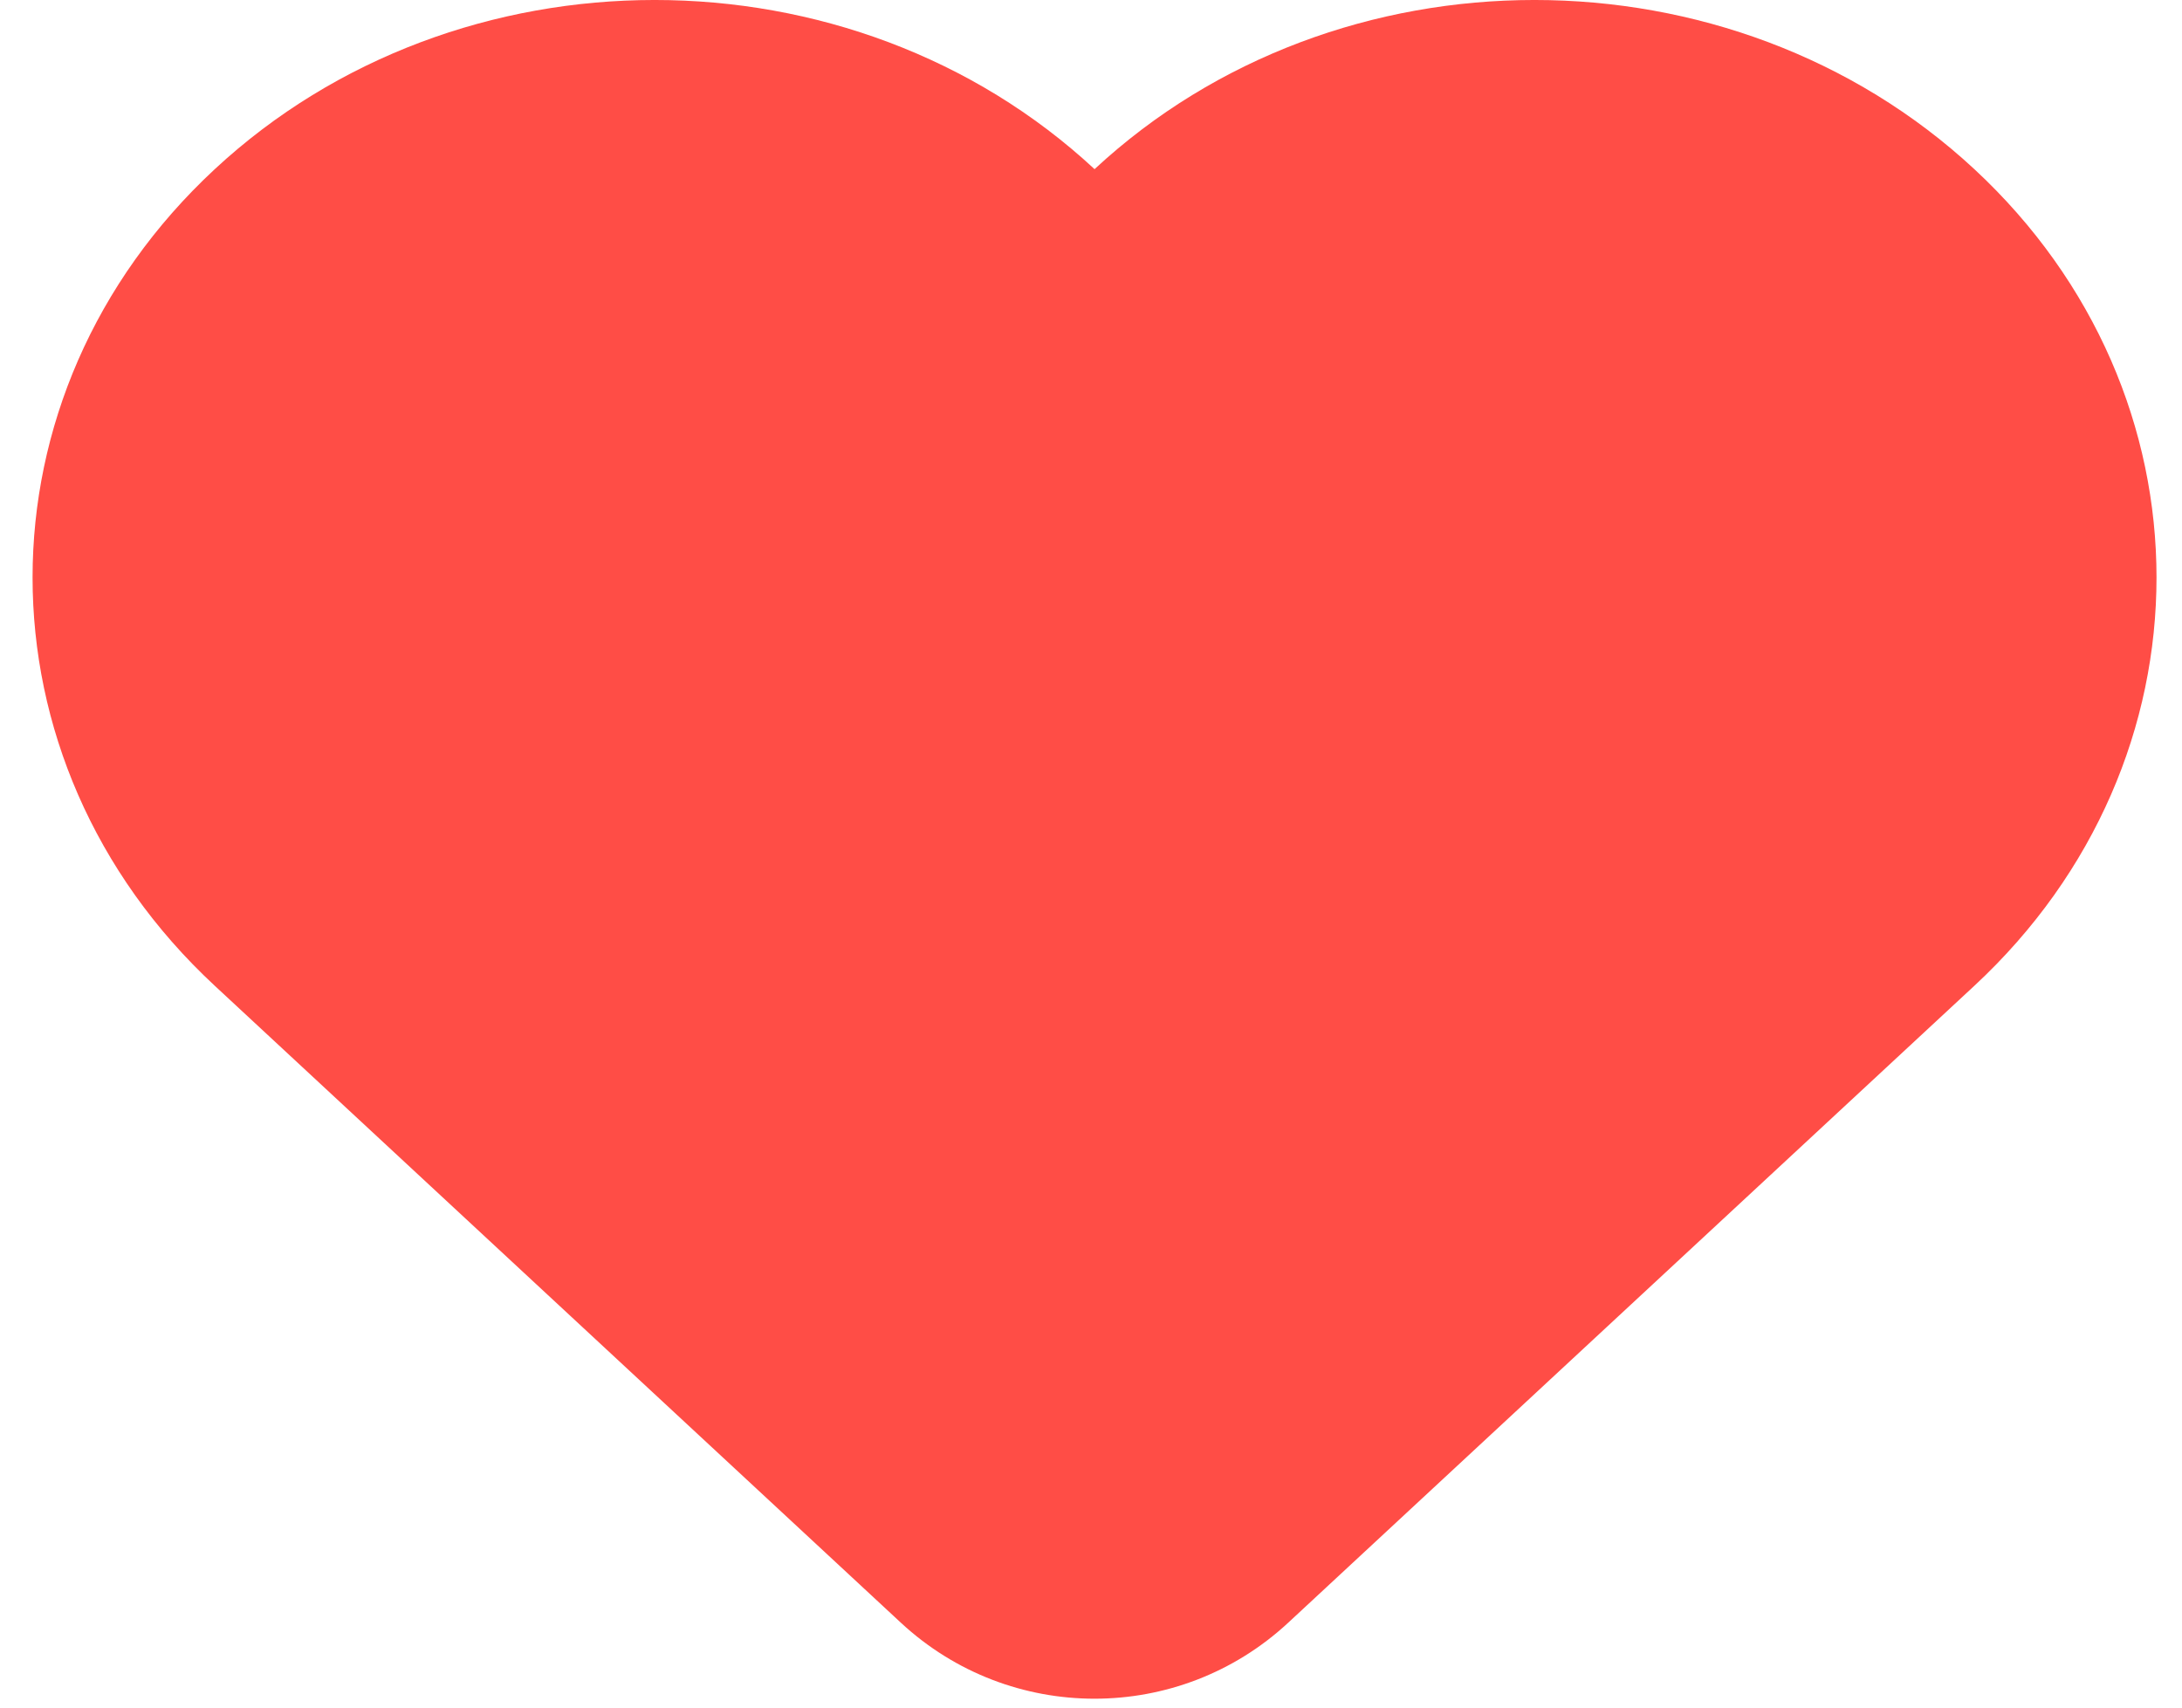 <svg width="46" height="36" viewBox="0 0 46 36" fill="none" xmlns="http://www.w3.org/2000/svg" xmlns:xlink="http://www.w3.org/1999/xlink">
<path d="M4.528,3.566C-0.594,8.32 -0.594,16.029 4.528,20.783L18.992,34.211C21.294,36.347 24.855,36.347 27.157,34.211L41.622,20.783C46.743,16.029 46.743,8.32 41.622,3.566C36.5,-1.189 28.196,-1.189 23.075,3.566C17.953,-1.189 9.649,-1.189 4.528,3.566Z" clip-rule="evenodd" fill-rule="evenodd" fill="#FF4D46"/>
</svg>
